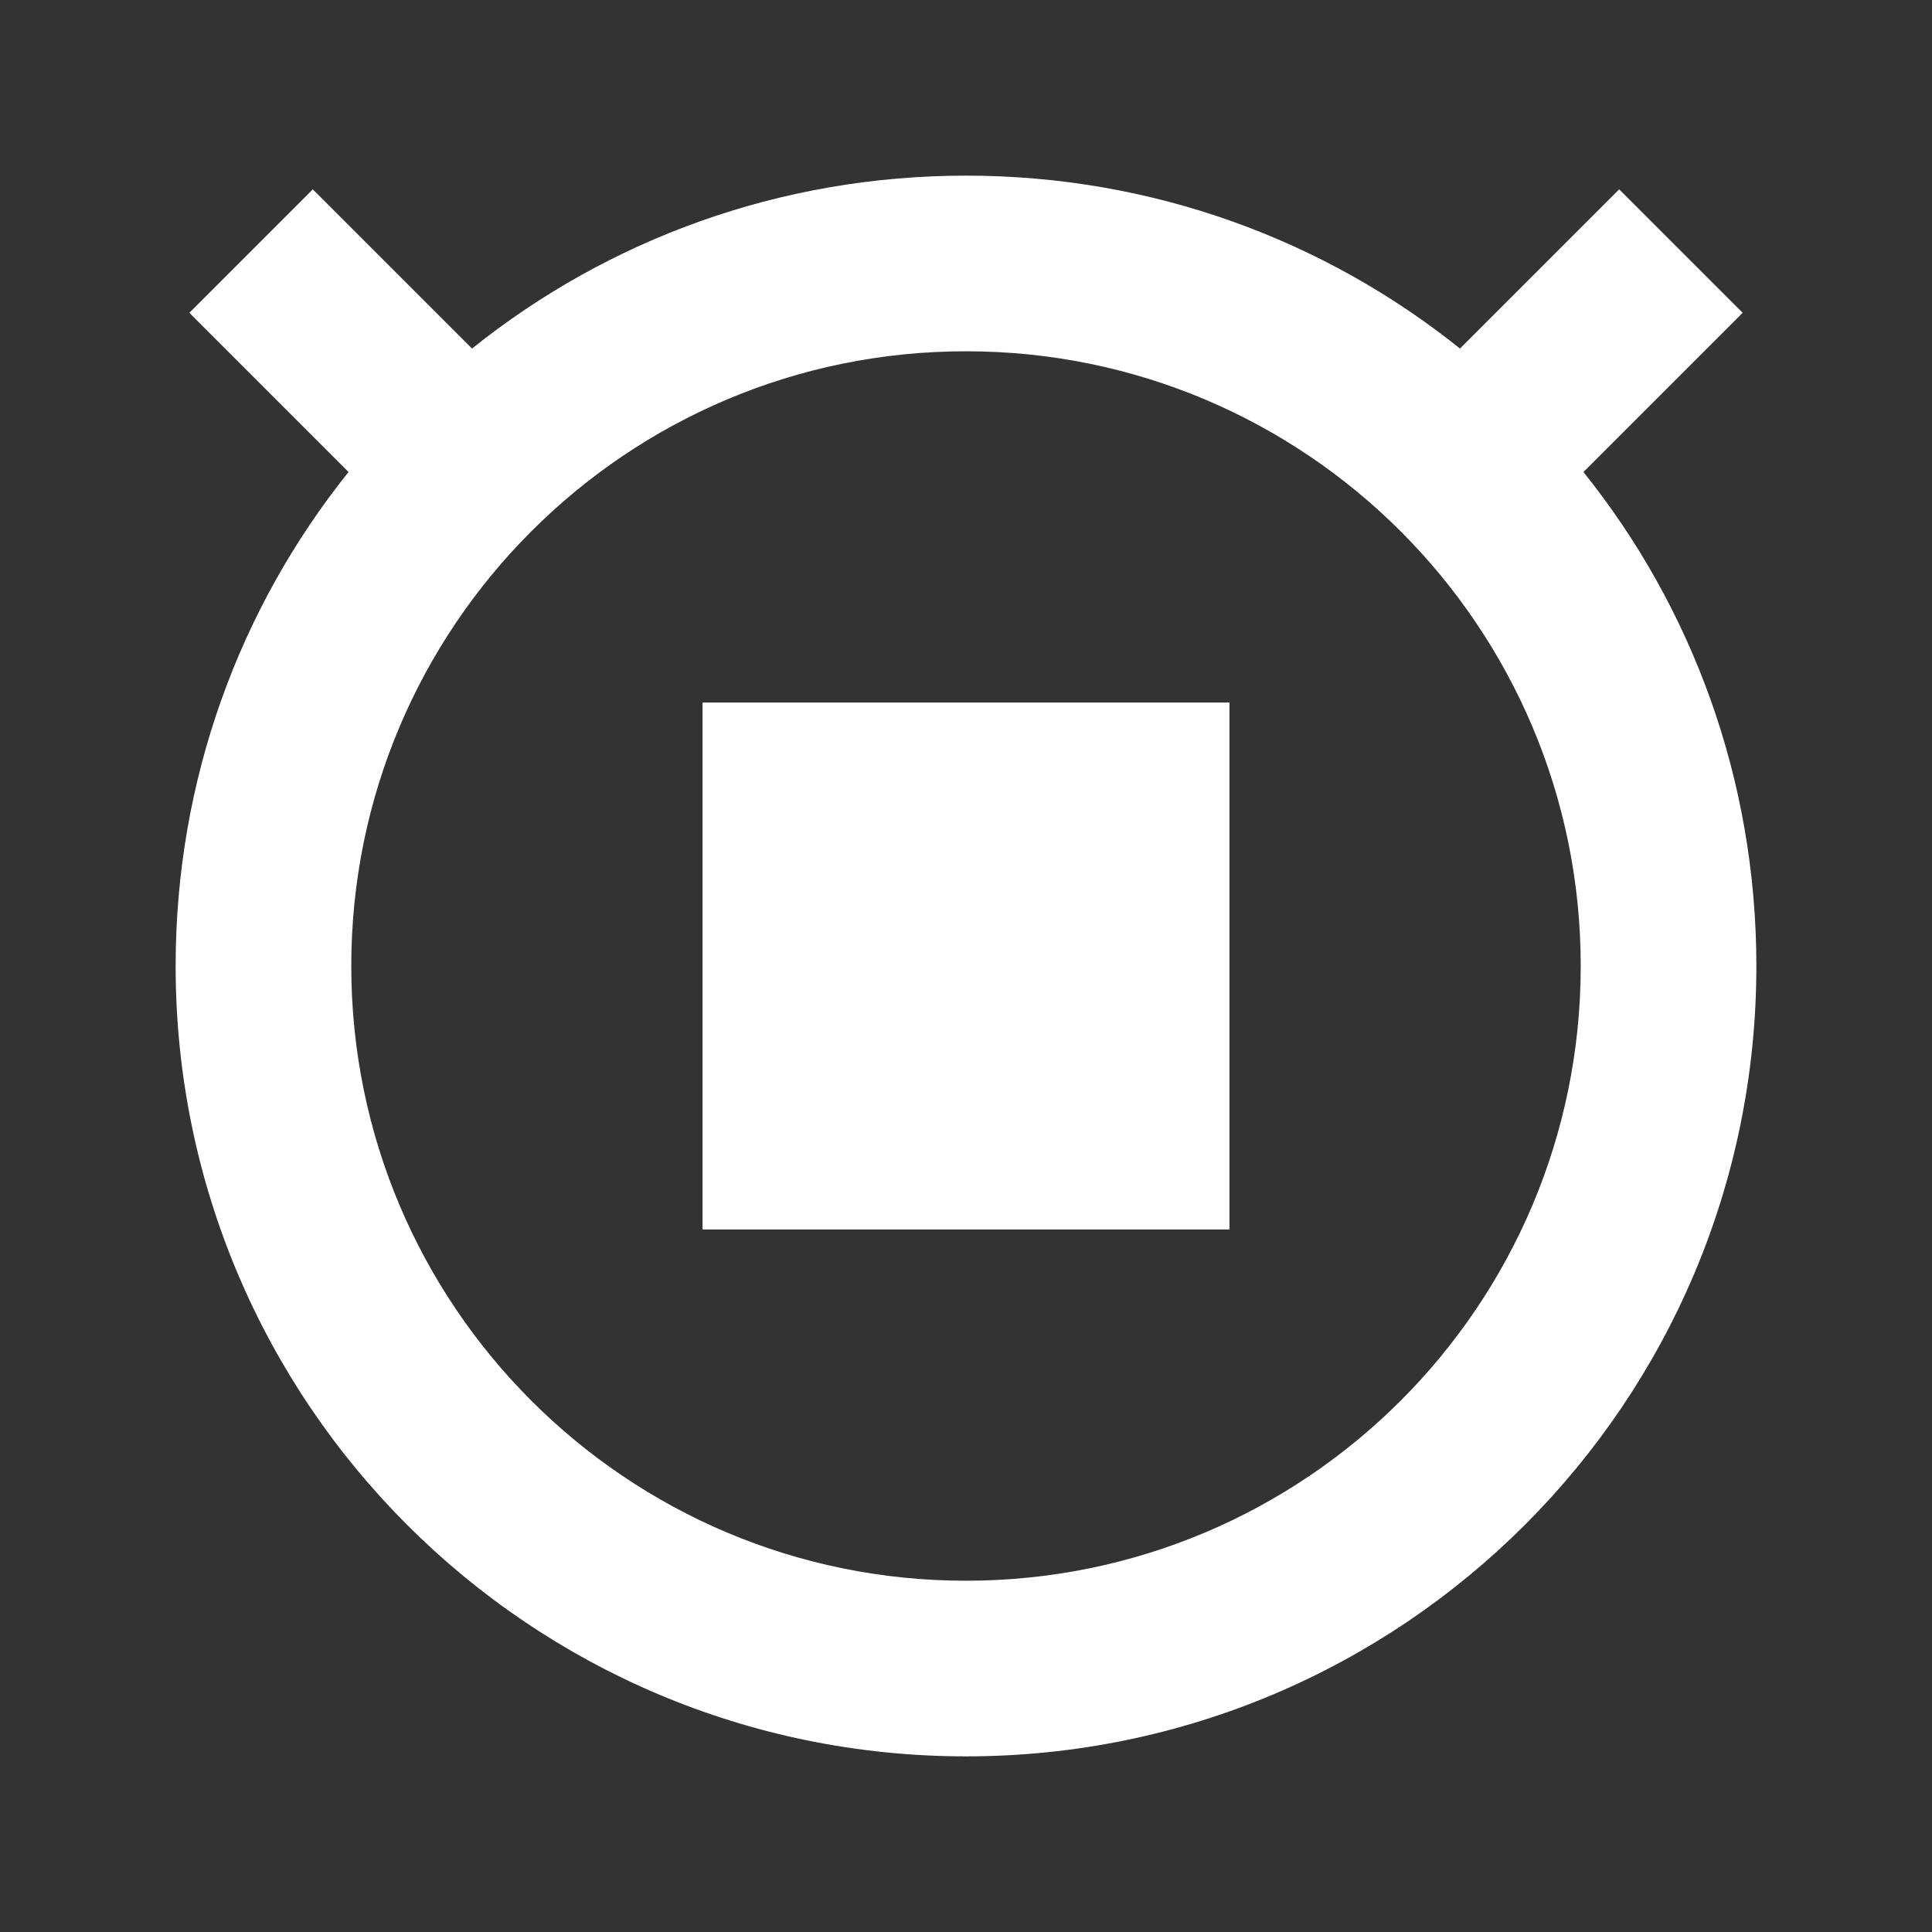 <?xml version="1.0" encoding="UTF-8" standalone="no"?>
<svg xmlns:dc="http://purl.org/dc/elements/1.1/" xmlns:cc="http://creativecommons.org/ns#" xmlns:rdf="http://www.w3.org/1999/02/22-rdf-syntax-ns#" xmlns:svg="http://www.w3.org/2000/svg" xmlns="http://www.w3.org/2000/svg" width="22" height="22" id="svg2" version="1.1">
    <rect width="100%" height="100%" fill="#333333" stroke="none"/>
    <g id="layer1" transform="translate(0,-1030.362)">
        <path style="opacity:1;fill:#ffffff;fill-opacity:1;stroke:none" d="M 11,2 C 8.872,2 6.916,2.734 5.375,3.969 L 3.562,2.156 2.156,3.562 3.969,5.375 C 2.734,6.915 2,8.872 2,11 c 0,4.971 4.029,9 9,9 4.971,0 9,-4.029 9,-9 C 20,8.872 19.266,6.915 18.031,5.375 L 19.844,3.562 18.438,2.156 16.625,3.969 C 15.084,2.734 13.128,2 11,2 Z m 0,2 c 3.866,0 7,3.134 7,7 0,3.866 -3.134,7 -7,7 C 7.134,18 4,14.866 4,11 4,7.134 7.134,4 11,4 Z m -3,4 0,6 6,0 0,-3 0,-3 z" transform="translate(0,1030.362)" id="path5689"/>
    </g>
</svg>
